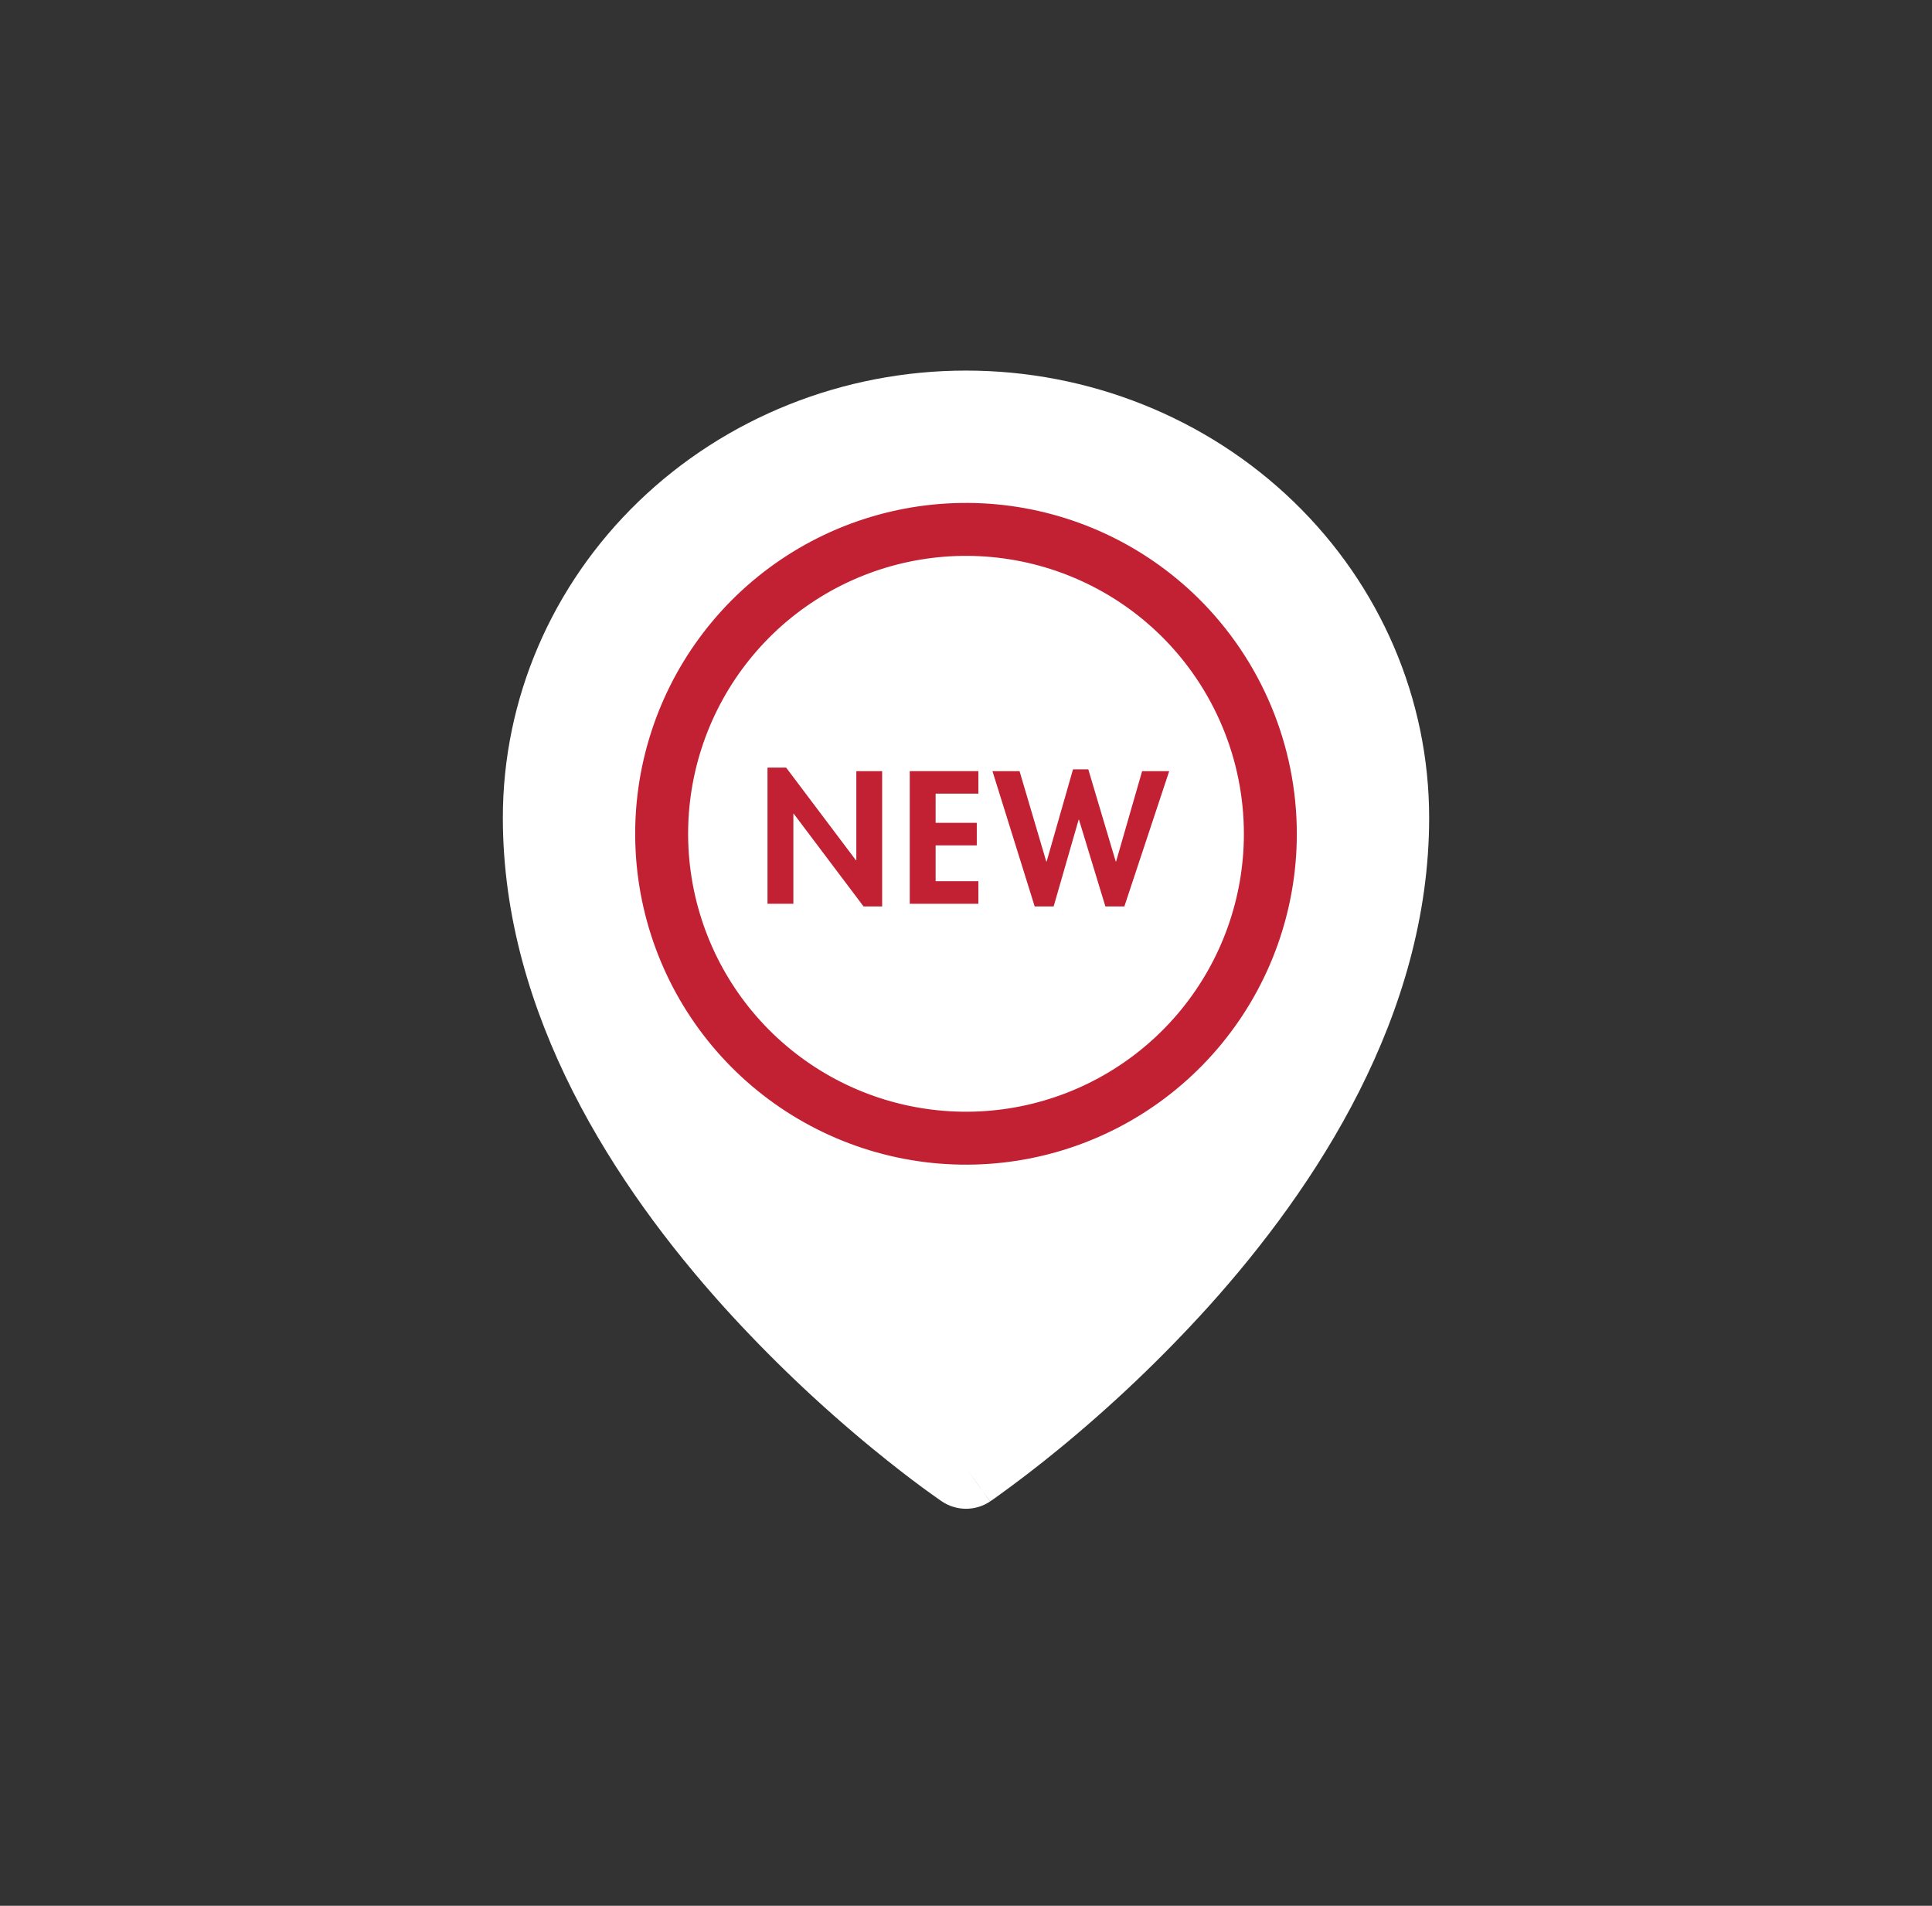 <svg width="73" height="72" viewBox="0 0 73 72" fill="none" xmlns="http://www.w3.org/2000/svg">
<rect x="0" y="0" width="73" height="72" fill="#333333" stroke="none"/>
<path fill-rule="evenodd" clip-rule="evenodd" d="M36.5 55.464C35.588 56.723 35.587 56.721 35.587 56.721L35.582 56.718L35.569 56.709L35.529 56.681C35.301 56.522 35.074 56.36 34.85 56.195C34.395 55.86 33.752 55.368 32.984 54.739C30.969 53.086 29.084 51.291 27.344 49.368C23.276 44.853 19 38.358 19 30.893C19 26.412 20.844 22.116 24.126 18.948C27.407 15.78 31.859 14 36.5 14C41.141 14 45.593 15.78 48.874 18.948C52.156 22.116 54 26.412 54 30.893C54 38.356 49.724 44.852 45.656 49.368C43.916 51.291 42.031 53.086 40.016 54.739C39.237 55.378 38.437 55.992 37.617 56.58L37.471 56.681L37.431 56.709L37.418 56.718L37.415 56.72C37.105 56.305 36.8 55.886 36.5 55.464ZM36.5 55.464L37.412 56.723C37.144 56.903 36.826 57 36.5 57C36.174 57 35.854 56.902 35.587 56.721L36.5 55.464Z" fill="white"/>
<path d="M44.579 23.316L44.579 23.316C42.688 21.449 40.208 20.295 37.562 20.049C34.916 19.804 32.267 20.482 30.065 21.969C27.862 23.456 26.243 25.66 25.482 28.206C24.721 30.752 24.865 33.483 25.89 35.935C26.914 38.386 28.756 40.408 31.103 41.655C33.449 42.902 36.155 43.298 38.761 42.776C41.366 42.253 43.71 40.845 45.395 38.789C47.079 36.734 48 34.159 48 31.502V31.501C47.999 29.978 47.697 28.471 47.109 27.066C46.522 25.661 45.662 24.386 44.579 23.316Z" stroke="#C22033" stroke-width="2"/>
<path d="M38.523 29.133L39.533 32.548H39.547L40.543 29.066H41.121L42.158 32.548H42.171L43.155 29.133H44.178L42.484 34.243H41.766L40.769 30.967H40.756L39.812 34.243H39.095L37.5 29.133H38.523Z" fill="#C22033"/>
<path d="M36.967 29.983H35.352V31.086H36.907V31.937H35.352V33.292H36.967V34.143H34.375V29.133H36.967V29.983Z" fill="#C22033"/>
<path d="M29 34.143V29H29.704L32.342 32.502H32.356V29.133H33.332V34.243H32.628L29.99 30.741H29.977V34.143H29Z" fill="#C22033"/>
</svg>

